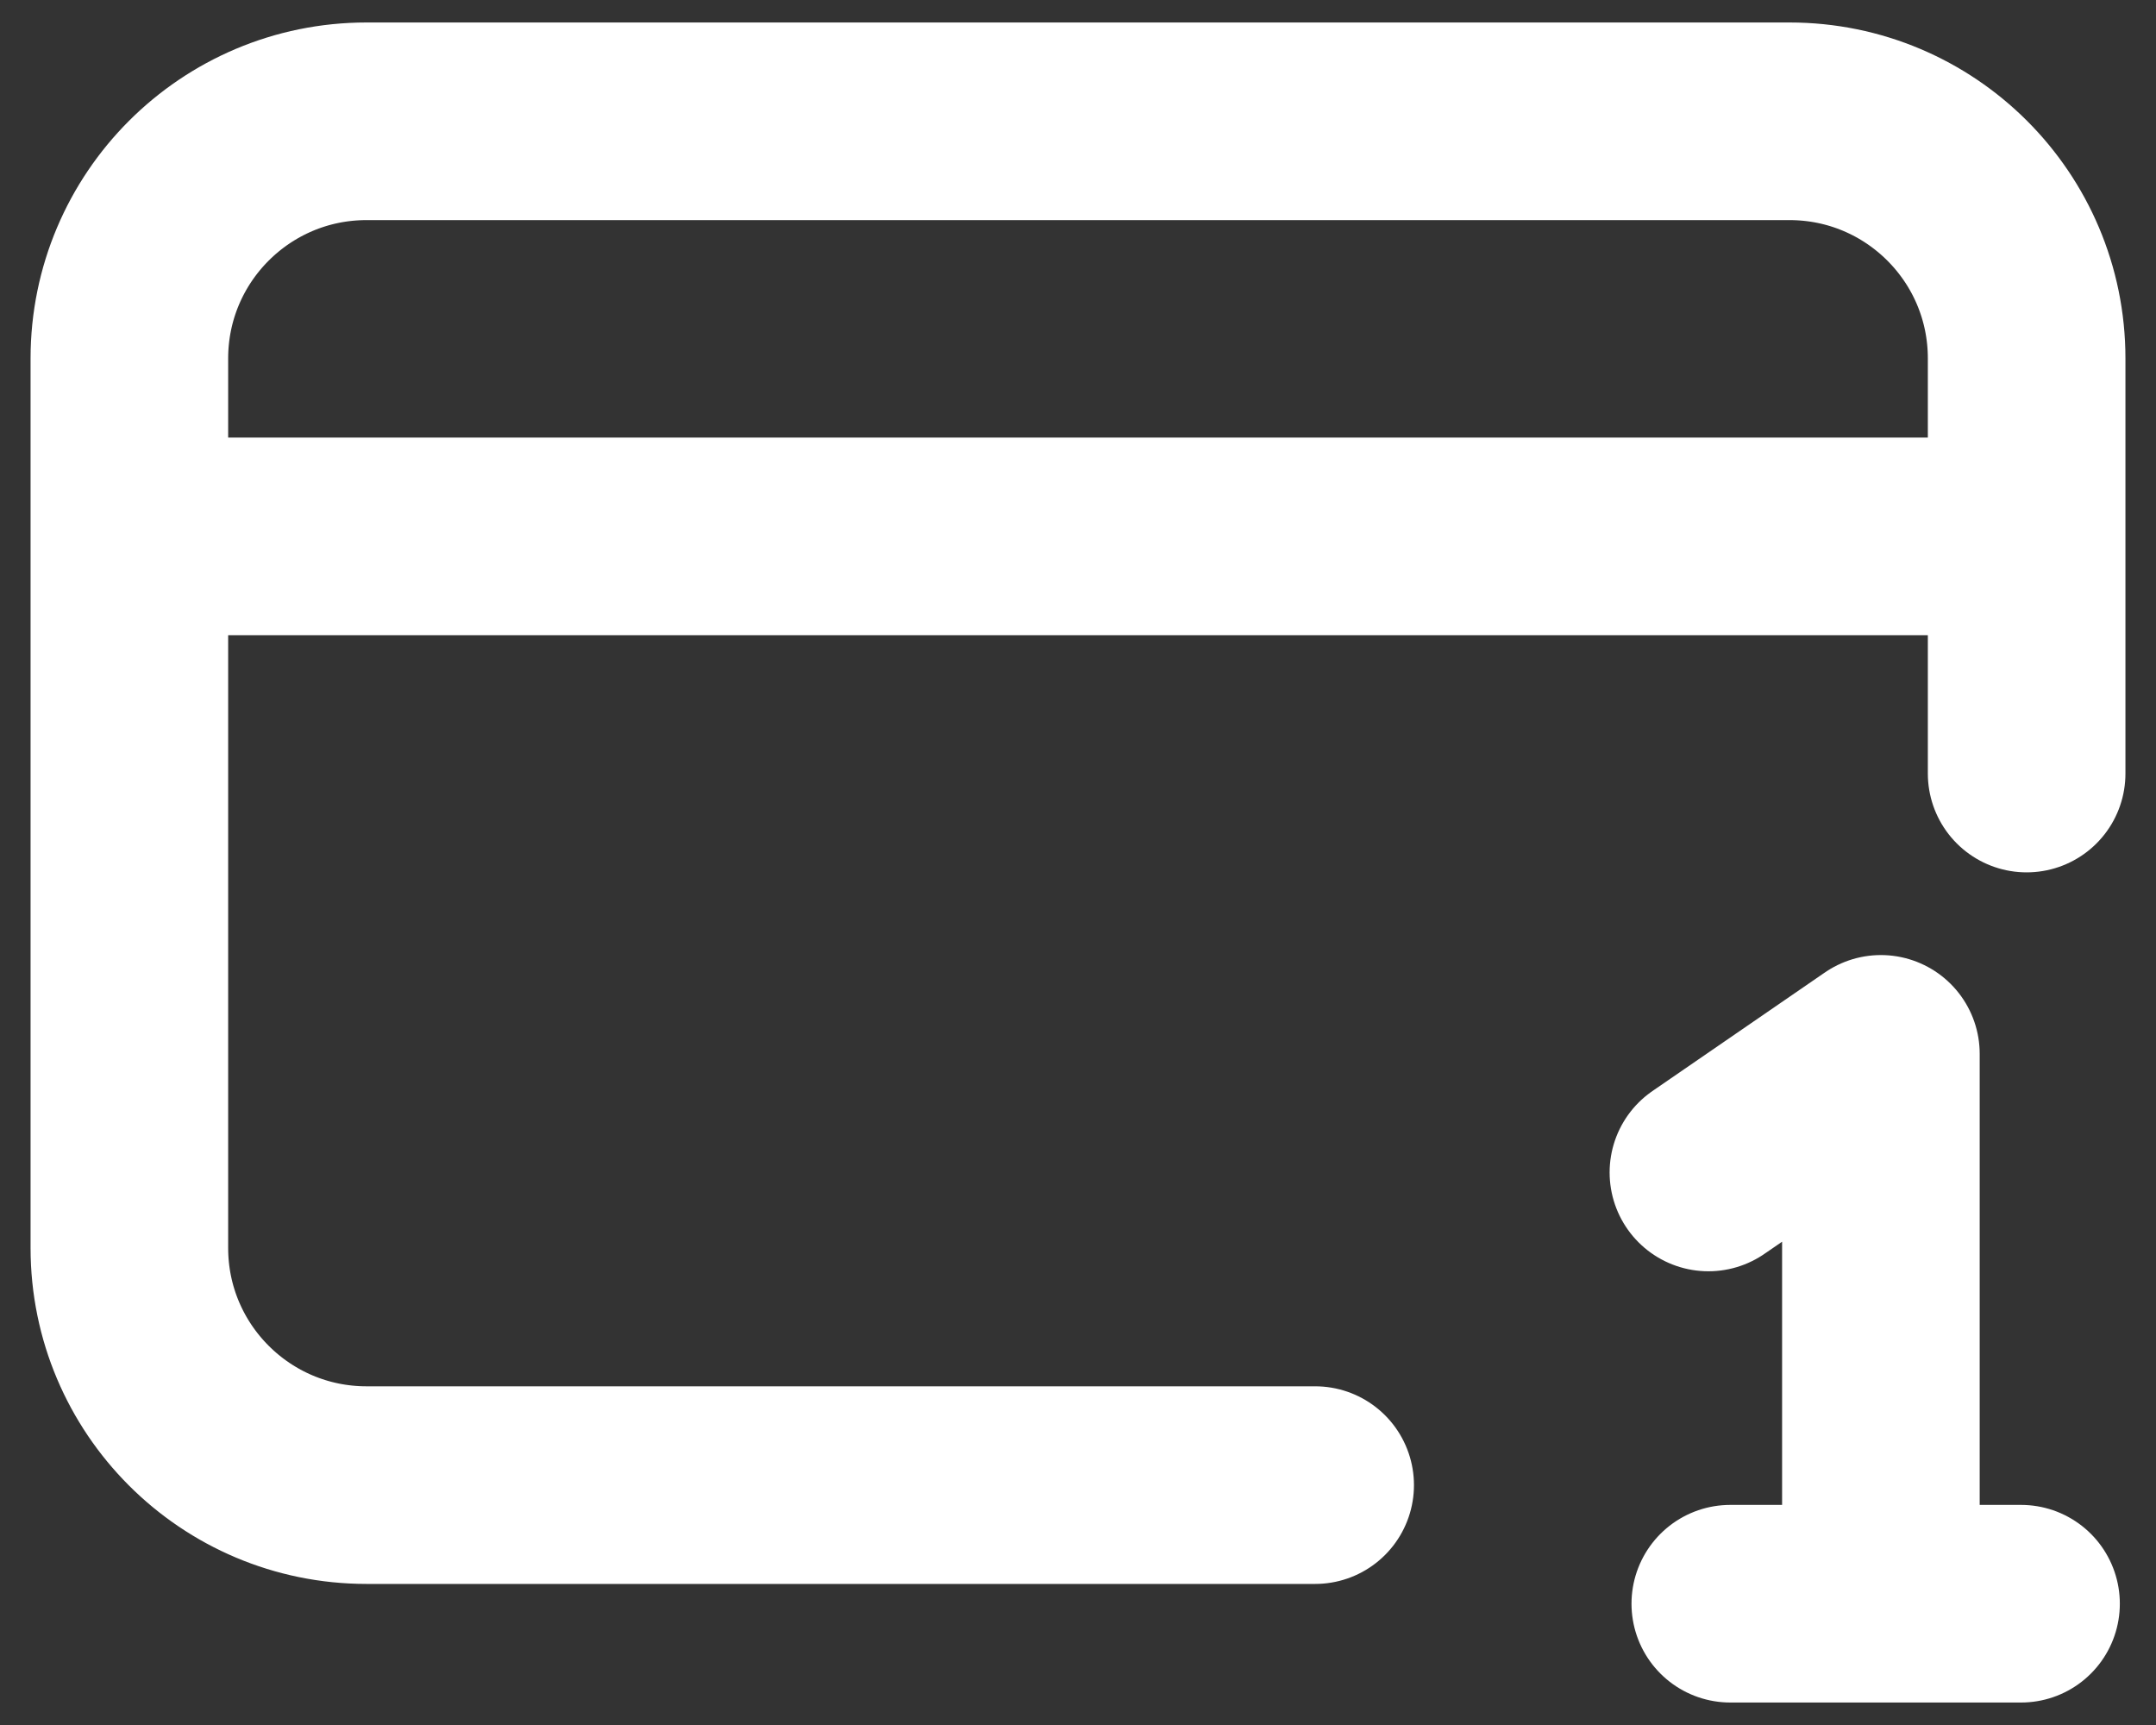 <svg width="20" height="16" viewBox="0 0 20 16" fill="none" xmlns="http://www.w3.org/2000/svg">
<rect x="0" y="0" width="20" height="16" fill="#333333" stroke="none"/>
<path d="M12.2 13.775H3.4C2.185 13.775 1.2 12.79 1.2 11.575L1.2 3.325C1.2 2.11 2.185 1.125 3.4 1.125H16.6C17.815 1.125 18.8 2.109 18.8 3.324L18.8 7.175M1.75 4.975H18.25M16.051 14.875H17.448M17.448 14.875H18.748M17.448 14.875V9.775L15.848 10.875" stroke="white" stroke-width="1.833" stroke-linecap="round" stroke-linejoin="round"/>
</svg>
